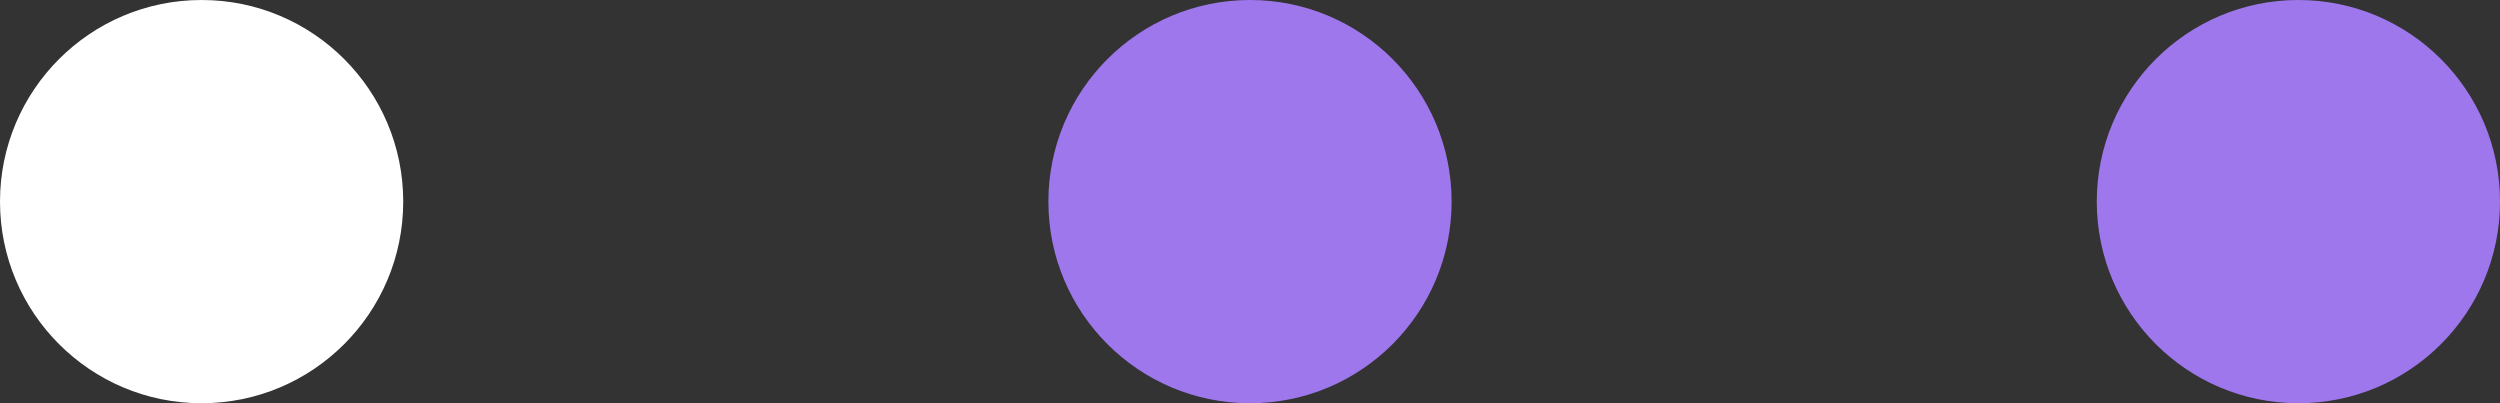 <svg width="62" height="10" viewBox="0 0 62 10" fill="none" xmlns="http://www.w3.org/2000/svg">
<rect x="0" y="0" width="62" height="10" fill="#333333" stroke="none"/>
<path d="M0 5C0 2.239 2.239 0 5 0C7.761 0 10 2.239 10 5C10 7.761 7.761 10 5 10C2.239 10 0 7.761 0 5Z" fill="white"/>
<path d="M26 5C26 2.239 28.239 0 31 0C33.761 0 36 2.239 36 5C36 7.761 33.761 10 31 10C28.239 10 26 7.761 26 5Z" fill="#9E77ED"/>
<path d="M52 5C52 2.239 54.239 0 57 0C59.761 0 62 2.239 62 5C62 7.761 59.761 10 57 10C54.239 10 52 7.761 52 5Z" fill="#9E77ED"/>
</svg>
